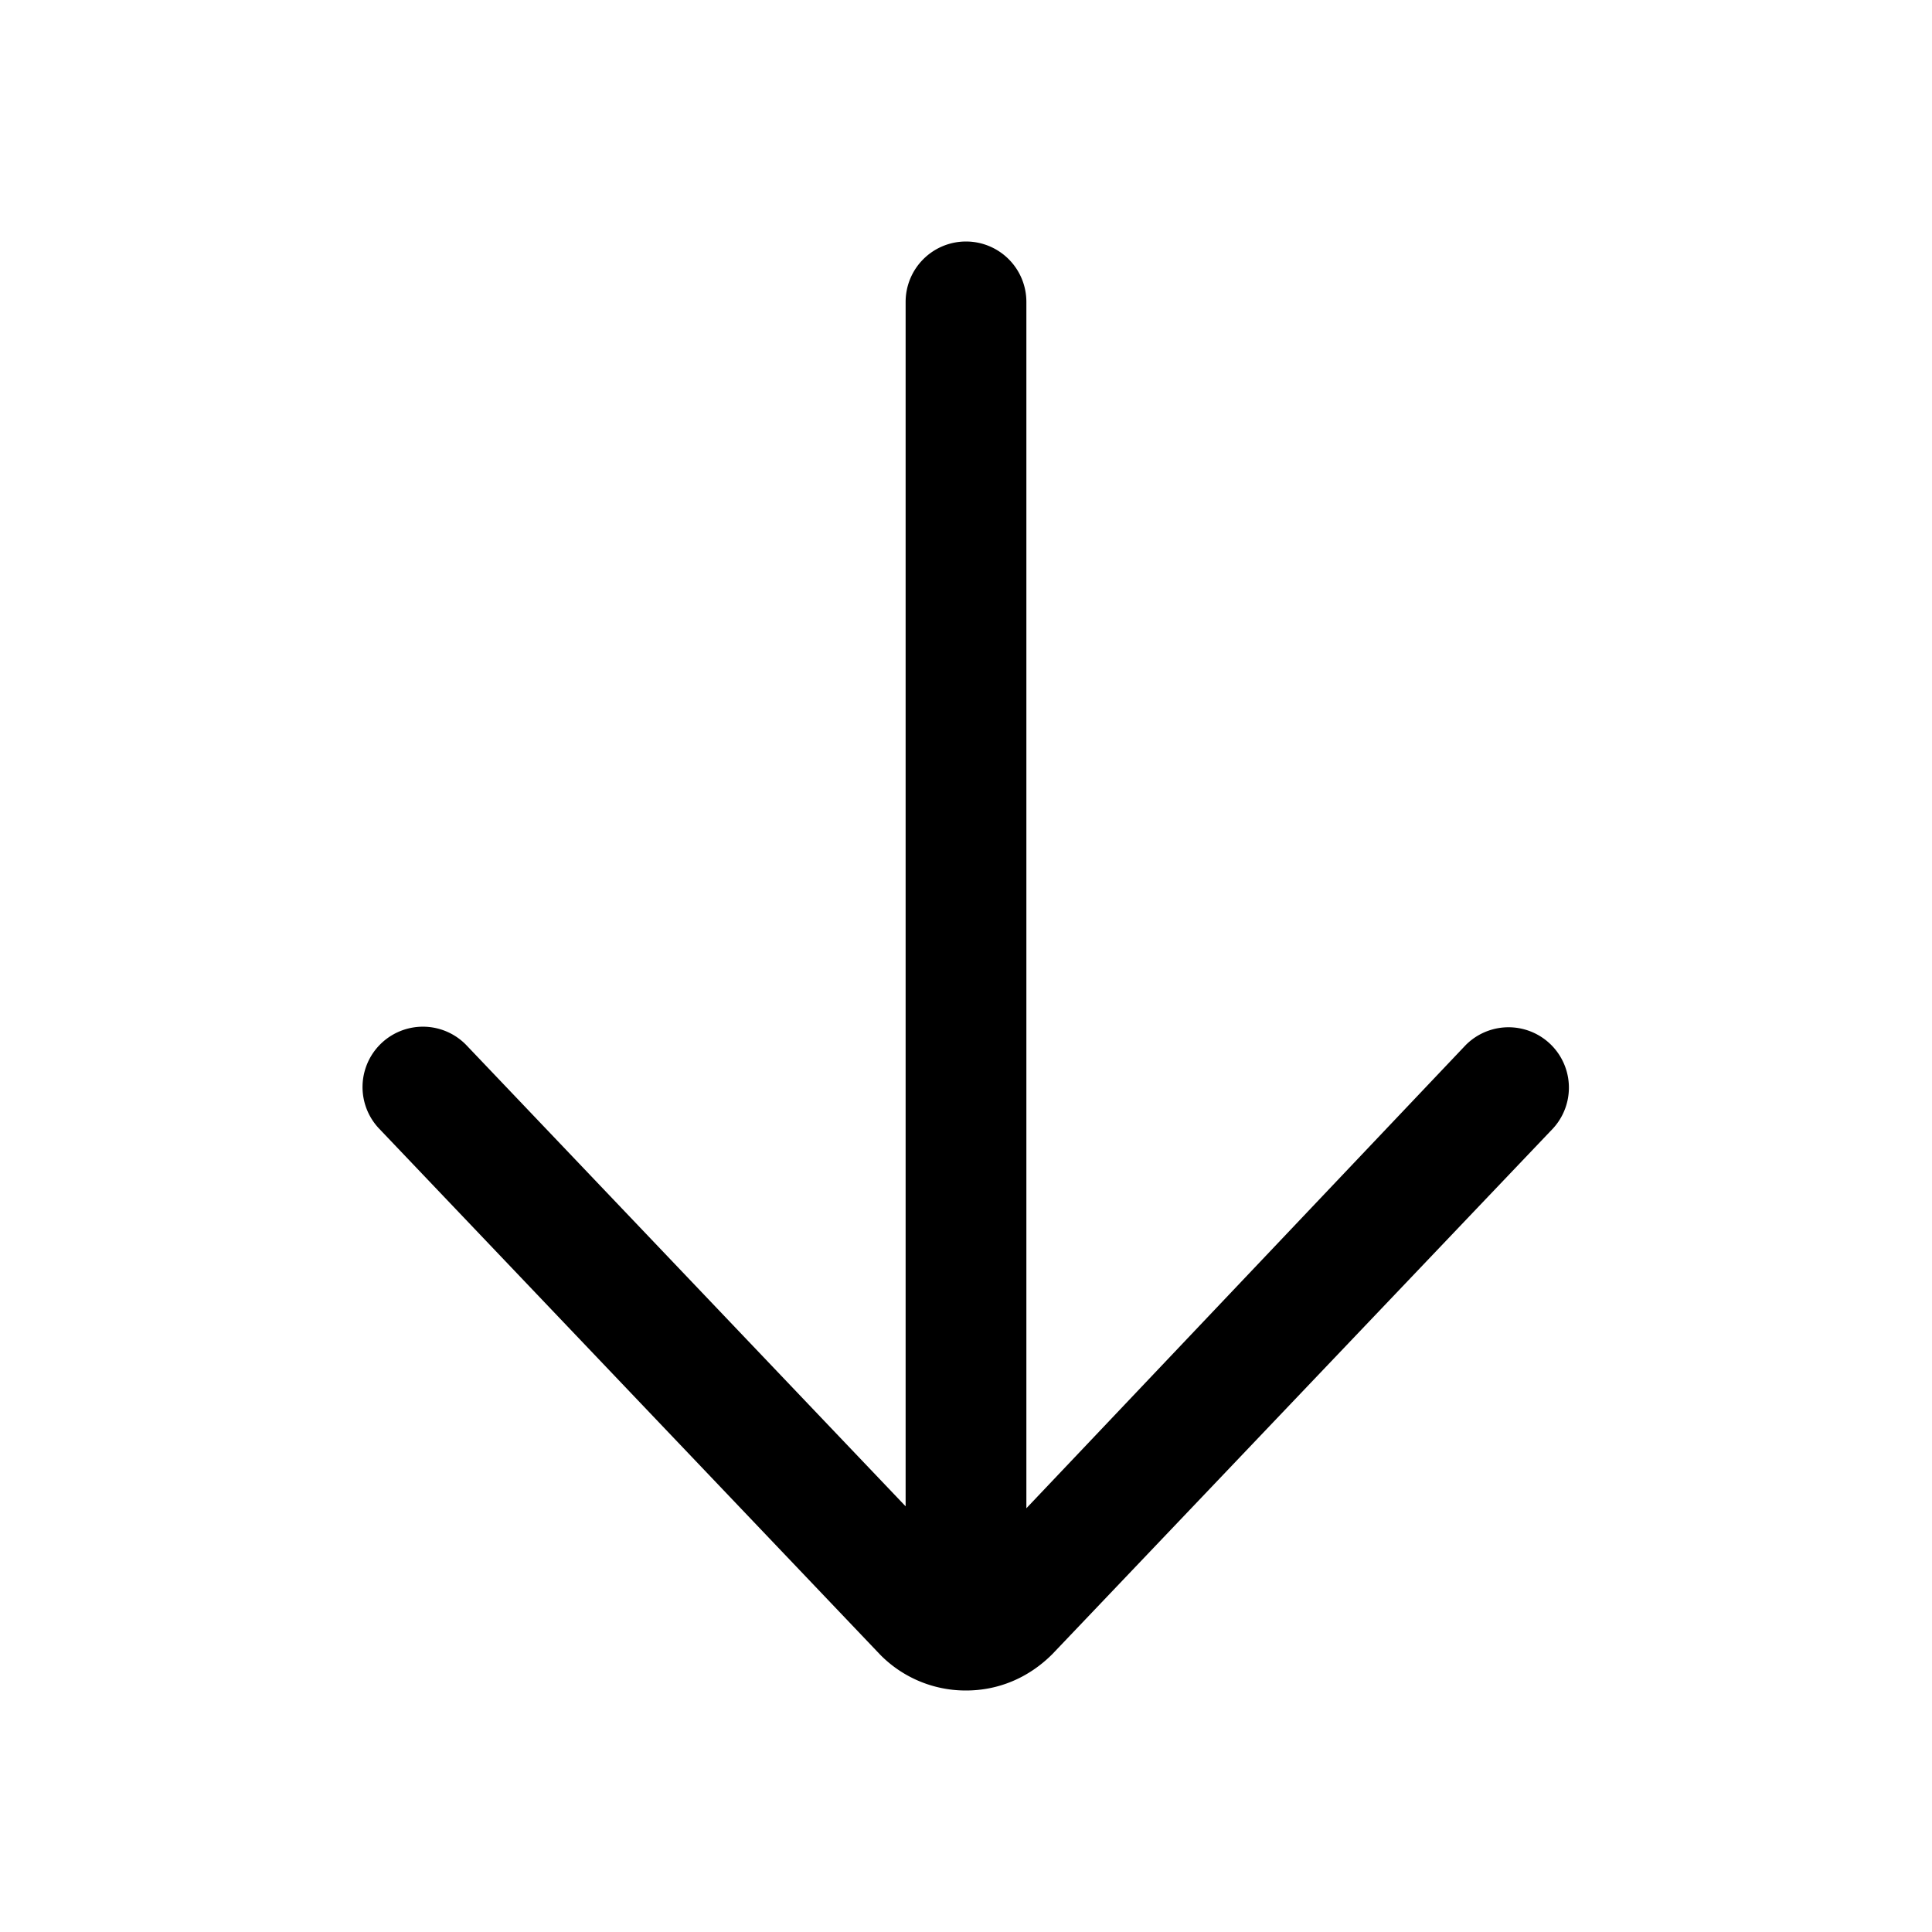 <svg height="512" viewBox="0 0 64 64" width="512" xmlns="http://www.w3.org/2000/svg"><path d="M32 8a2 2 0 00-2 2v39.899L15.448 34.621a2 2 0 00-2.897 2.758l16.62 17.449A3.973 3.973 0 0032 56c1.068 0 2.073-.416 2.862-1.207l16.586-17.414a2 2 0 00-2.896-2.758L34 49.963V10a2 2 0 00-2-2z"/></svg>
